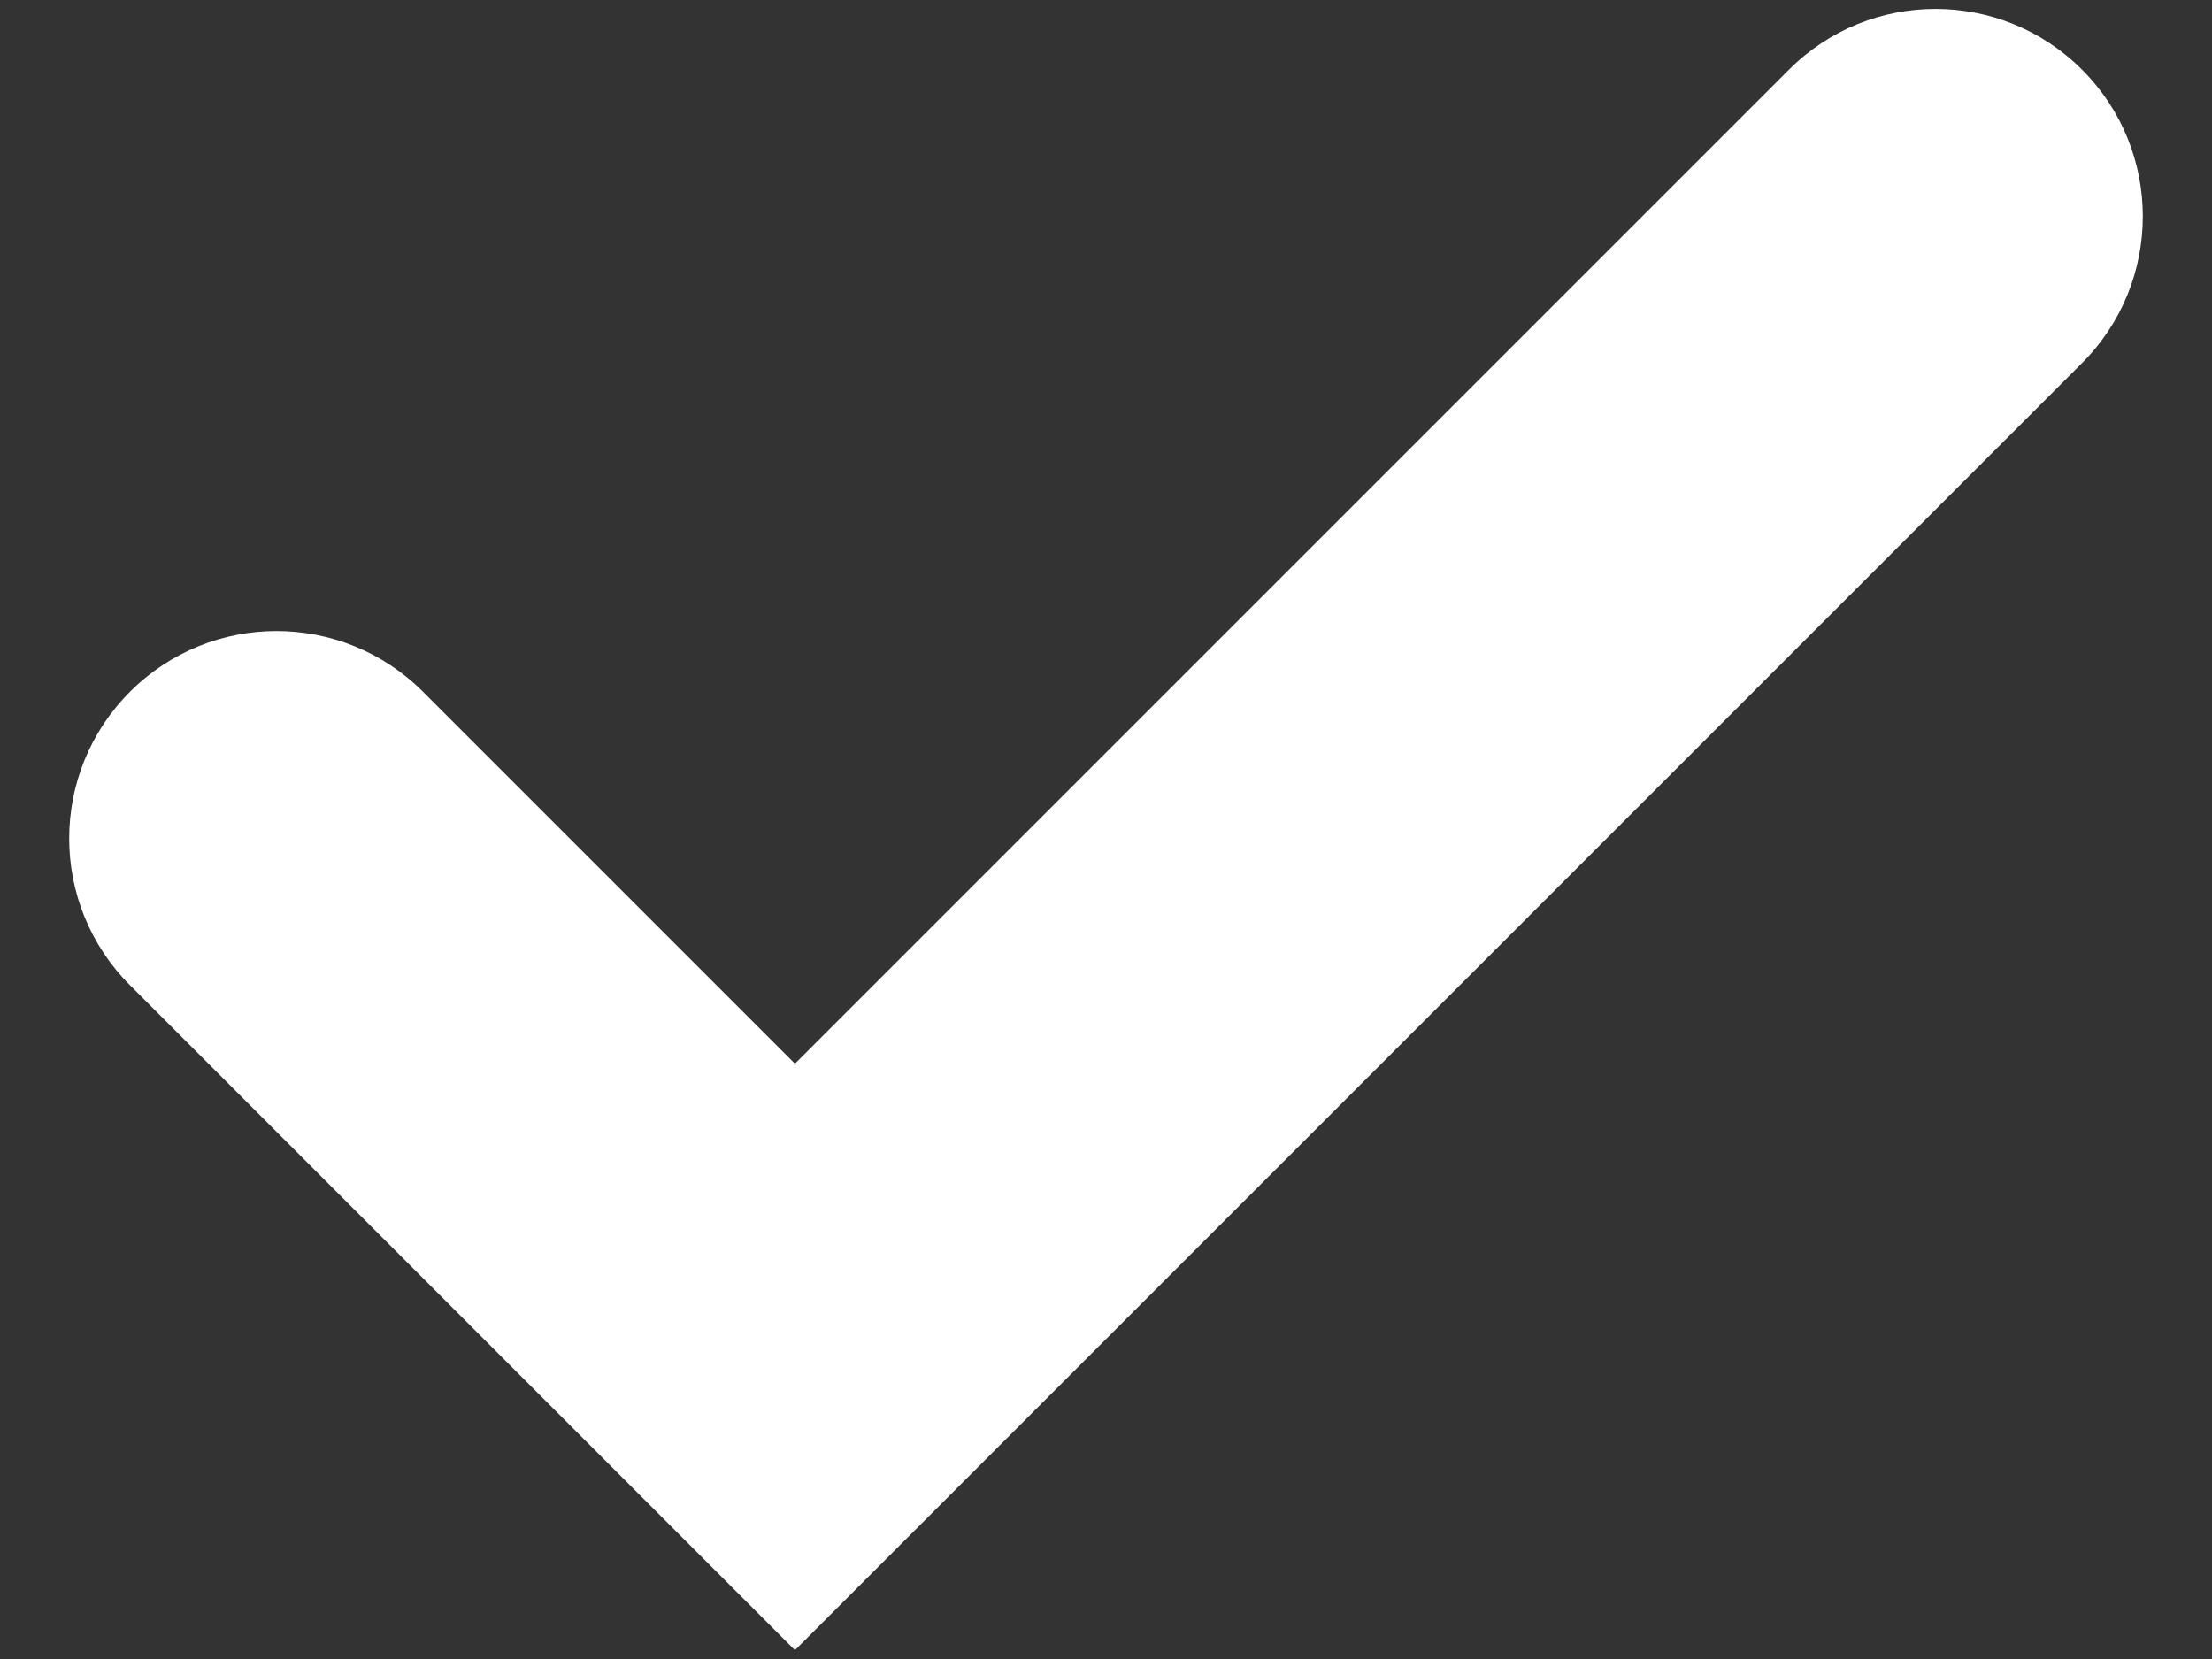 <svg width="8" height="6" viewBox="0 0 8 6" fill="none" xmlns="http://www.w3.org/2000/svg">
<rect x="0" y="0" width="8" height="6" fill="#333333" stroke="none"/>
<path id="Path 3 (Stroke)" fill-rule="evenodd" clip-rule="evenodd" d="M7.53 0.252C7.823 0.545 7.823 1.02 7.53 1.313L2.875 5.968L0.47 3.563C0.177 3.27 0.177 2.795 0.47 2.502C0.763 2.209 1.237 2.209 1.53 2.502L2.875 3.847L6.47 0.252C6.763 -0.041 7.237 -0.041 7.53 0.252Z" fill="white"/>
</svg>
